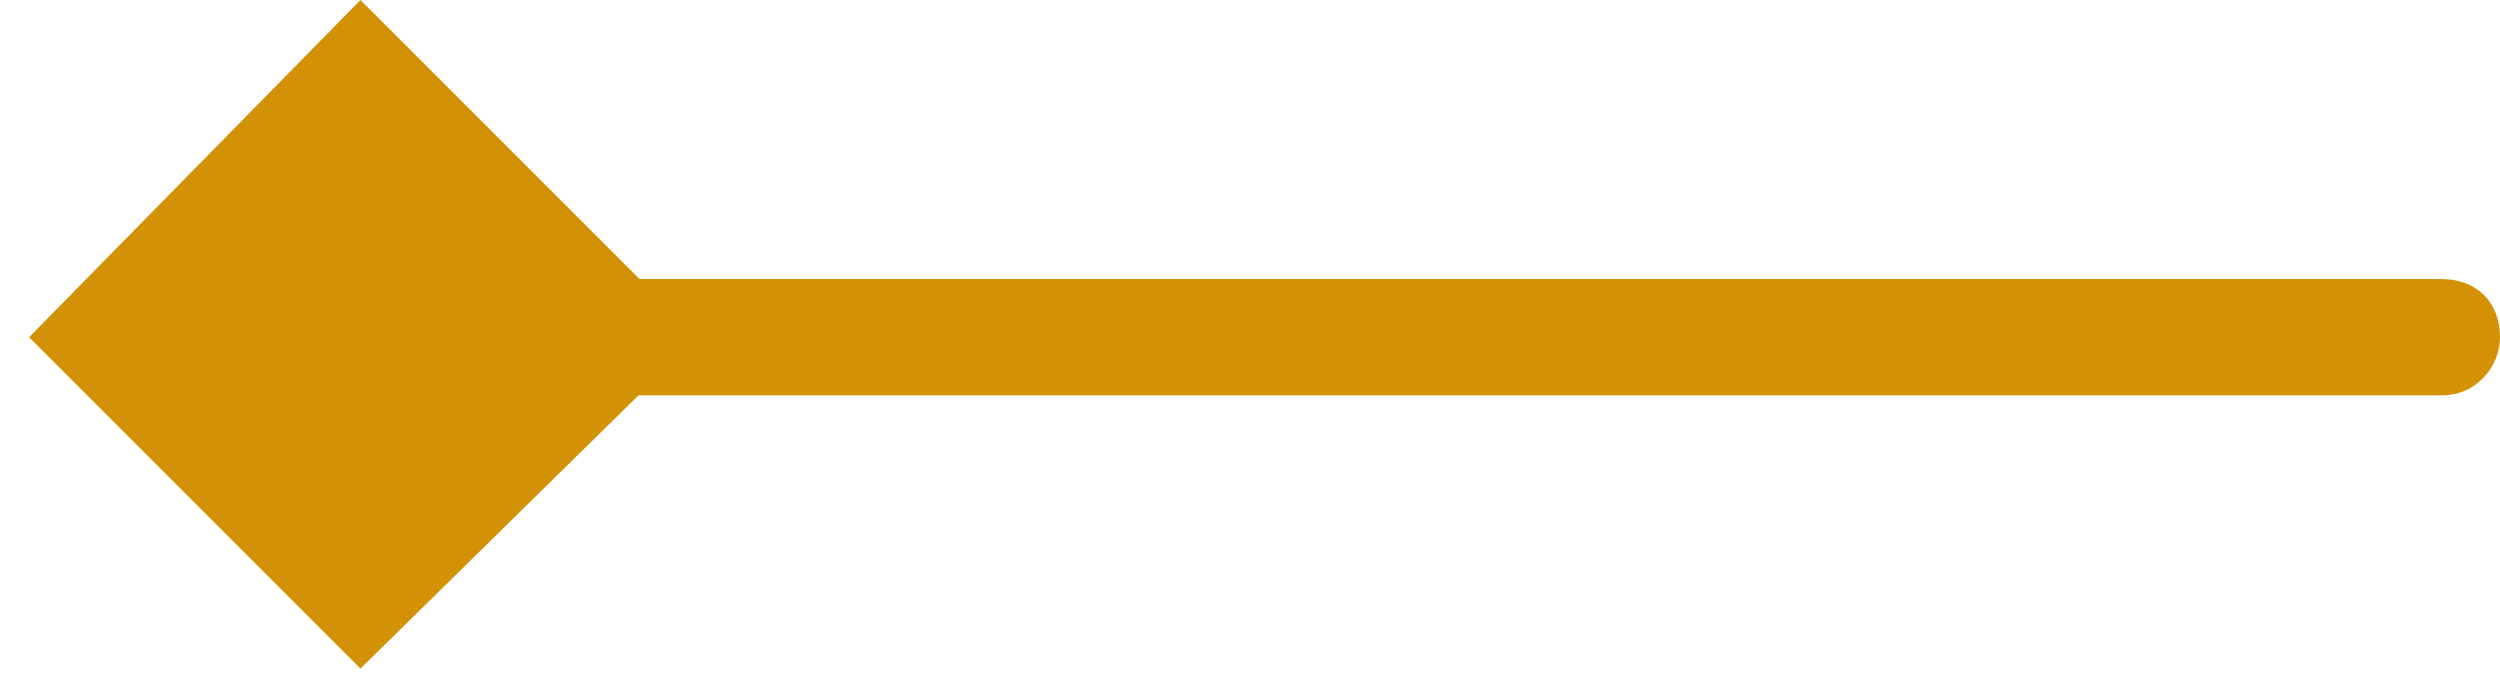 <svg version="1.2" xmlns="http://www.w3.org/2000/svg" viewBox="0 0 43 12" width="43" height="12">
	<title>sec-arro2-svg</title>
	<style>
		.s0 { fill: #d39105 } 
	</style>
	<path id="Layer" class="s0" d="m6.2 0l5.8 5.8-5.8 5.7-5.7-5.7z"/>
	<path id="Layer" class="s0" d="m8 5.8c0-0.6 0.4-1 1-1h33c0.6 0 1 0.4 1 1 0 0.5-0.4 1-1 1h-33c-0.6 0-1-0.5-1-1z"/>
</svg>